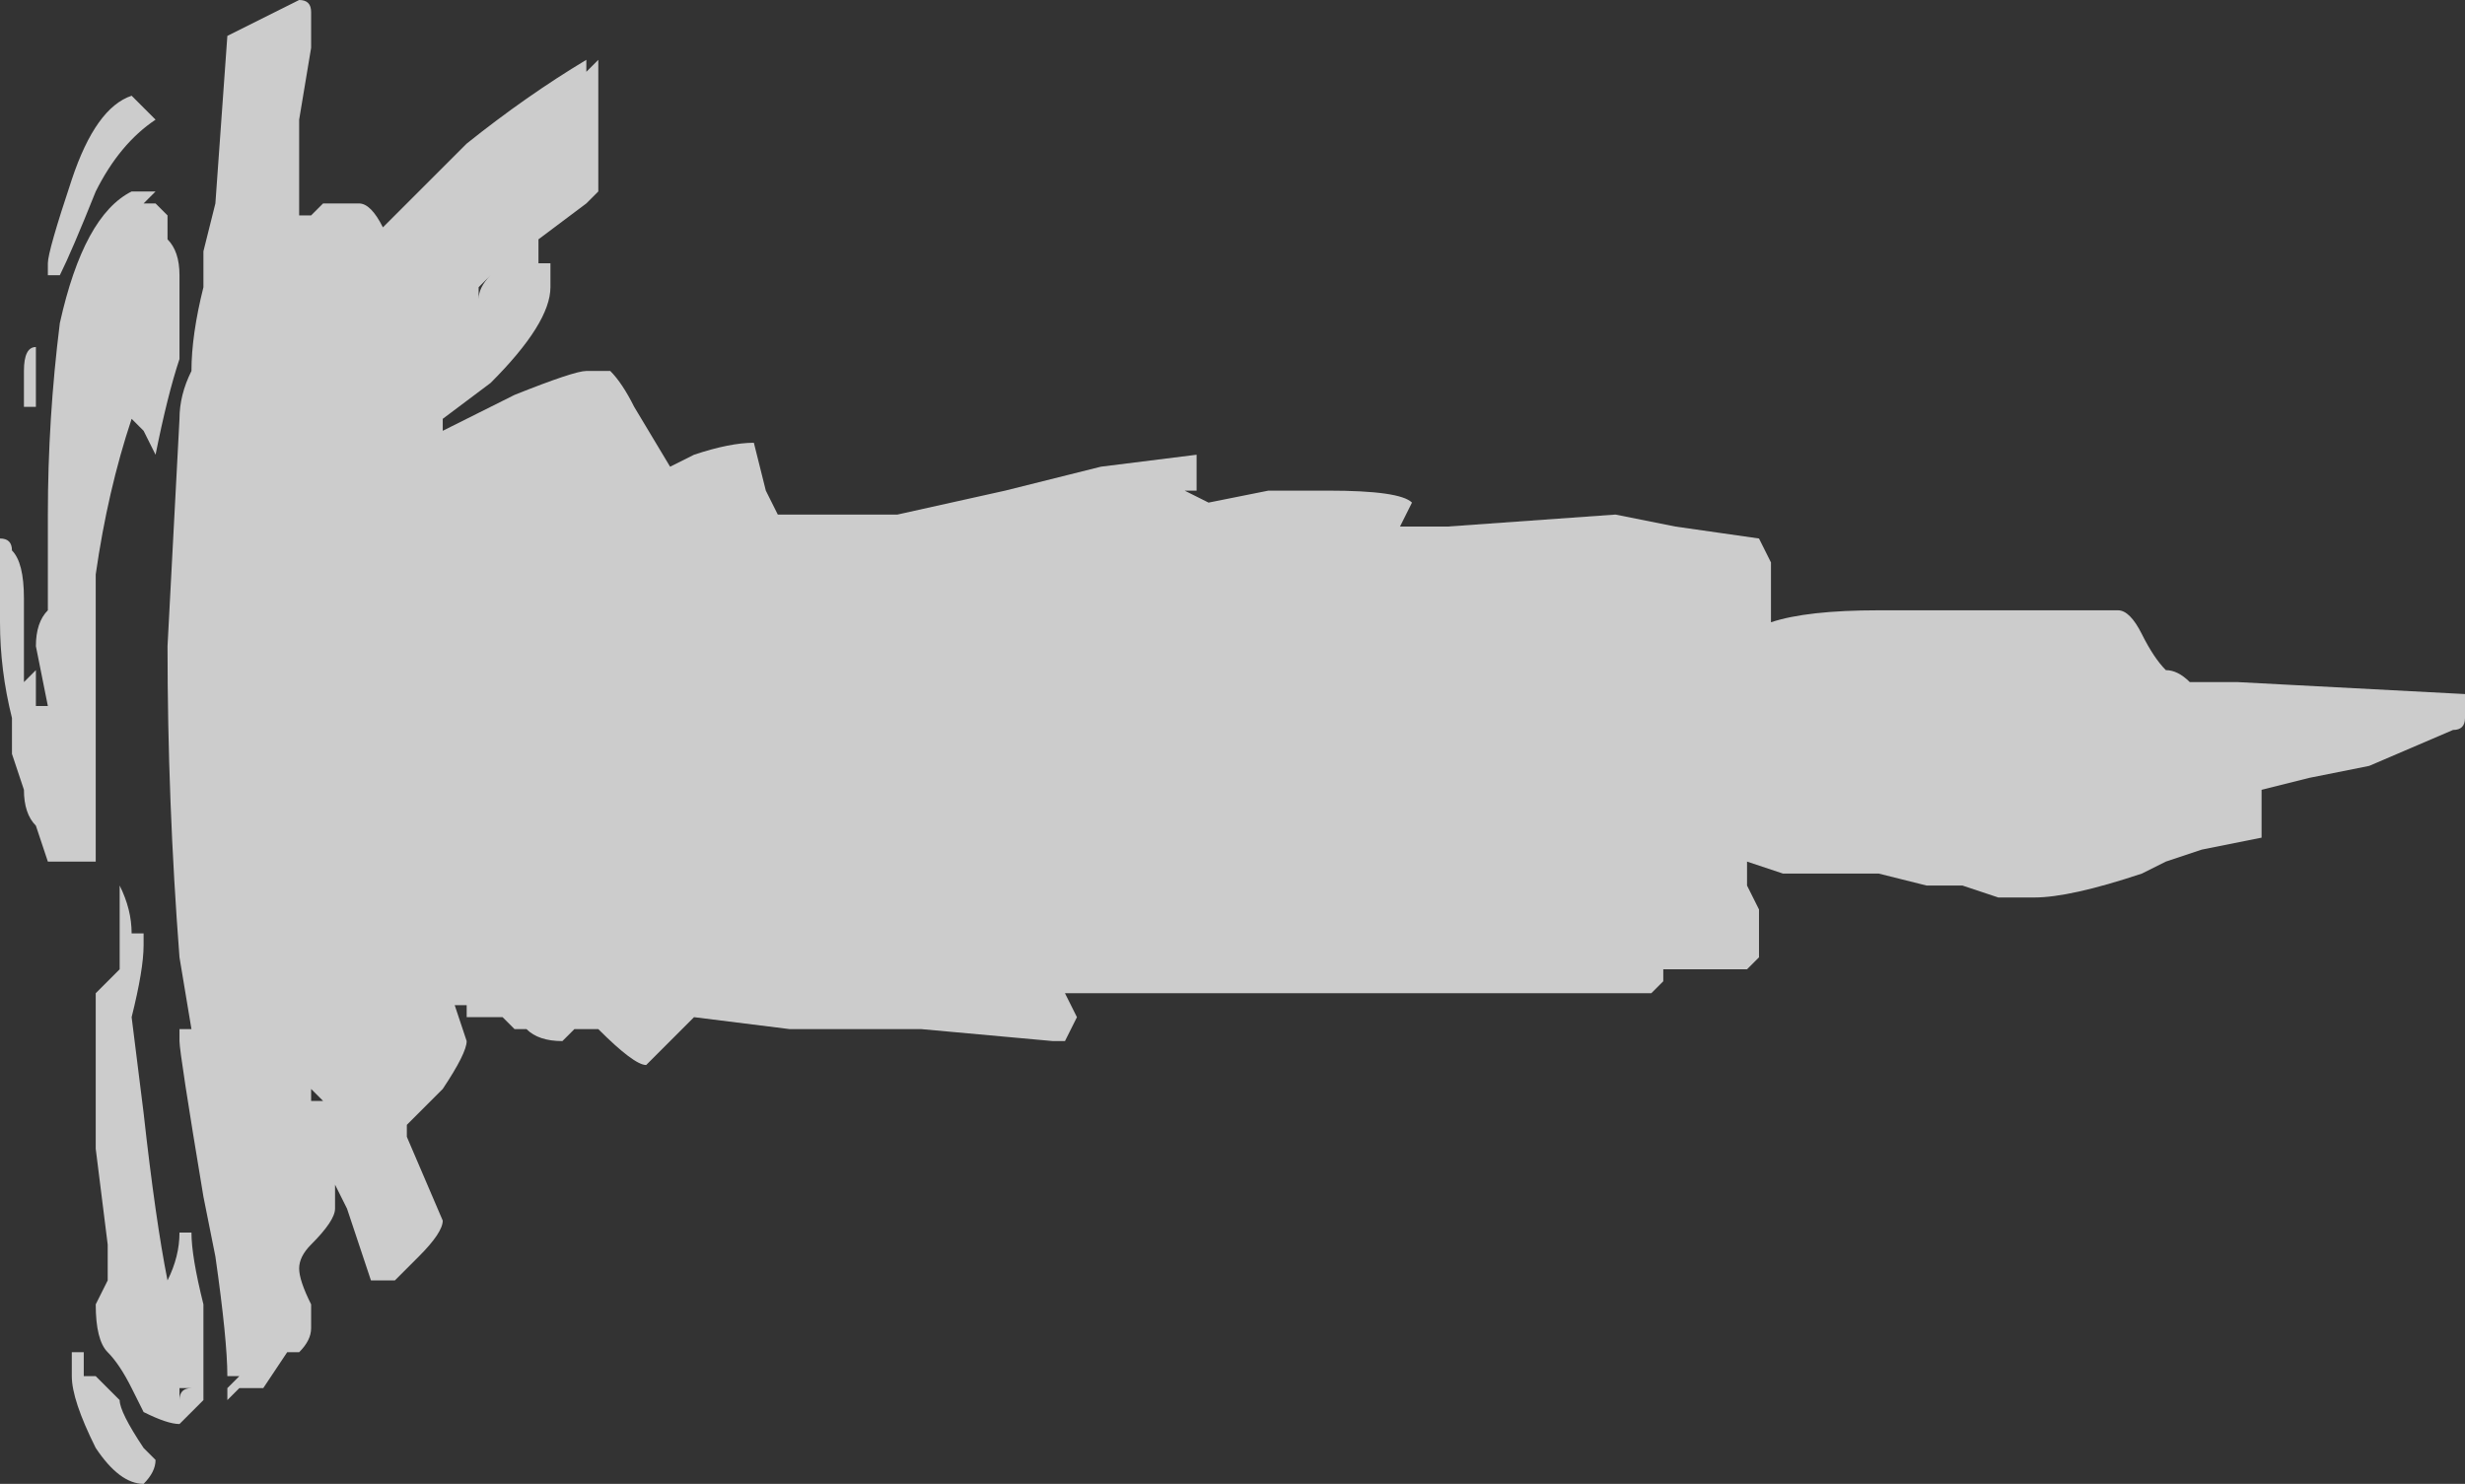 <?xml version="1.0" encoding="UTF-8" standalone="no"?>
<svg xmlns:ffdec="https://www.free-decompiler.com/flash" xmlns:xlink="http://www.w3.org/1999/xlink" ffdec:objectType="shape" height="6.2px" width="10.3px" xmlns="http://www.w3.org/2000/svg">
  <rect width="100%" height="100%" fill="#333333" stroke="none"/>
  <g transform="matrix(1.0, 0.0, 0.0, 1.0, 1.05, 3.6)">
    <path d="M0.25 -3.55 L0.25 -3.4 0.2 -3.1 0.2 -2.7 0.25 -2.7 0.3 -2.75 0.45 -2.75 Q0.5 -2.75 0.55 -2.65 0.65 -2.75 0.9 -3.0 1.15 -3.2 1.4 -3.35 L1.4 -3.3 1.45 -3.35 1.45 -2.8 1.4 -2.75 1.2 -2.6 1.2 -2.5 1.25 -2.5 1.25 -2.4 Q1.25 -2.25 1.0 -2.0 L0.8 -1.85 0.8 -1.8 1.1 -1.95 Q1.35 -2.05 1.4 -2.05 L1.5 -2.05 Q1.55 -2.0 1.6 -1.9 L1.75 -1.65 1.85 -1.7 Q2.0 -1.75 2.1 -1.75 L2.15 -1.55 2.2 -1.45 2.7 -1.45 3.15 -1.55 3.55 -1.65 3.95 -1.7 3.95 -1.55 3.9 -1.55 4.0 -1.5 4.25 -1.55 4.5 -1.55 Q4.8 -1.55 4.85 -1.5 L4.8 -1.4 5.0 -1.4 5.7 -1.45 5.95 -1.4 6.3 -1.35 6.35 -1.25 6.35 -1.0 Q6.5 -1.05 6.8 -1.05 L7.8 -1.05 Q7.85 -1.05 7.9 -0.95 7.95 -0.85 8.0 -0.8 8.05 -0.8 8.1 -0.75 L8.3 -0.75 9.25 -0.7 9.25 -0.6 Q9.25 -0.55 9.2 -0.55 L8.85 -0.4 8.6 -0.35 8.4 -0.3 8.4 -0.1 8.15 -0.05 8.0 0.0 7.9 0.05 Q7.6 0.15 7.45 0.15 L7.45 0.15 7.3 0.15 7.15 0.1 7.0 0.1 6.8 0.05 6.4 0.05 6.25 0.0 6.25 0.1 6.3 0.2 6.3 0.4 6.25 0.45 5.9 0.45 5.9 0.5 5.85 0.55 3.4 0.55 3.45 0.65 3.4 0.75 3.35 0.75 2.8 0.7 2.25 0.7 1.85 0.65 Q1.8 0.7 1.65 0.85 1.6 0.85 1.45 0.7 L1.35 0.7 1.3 0.75 Q1.2 0.75 1.15 0.7 L1.1 0.7 1.05 0.65 0.9 0.65 0.9 0.6 0.85 0.6 0.9 0.75 Q0.9 0.8 0.8 0.95 0.7 1.05 0.65 1.1 L0.65 1.15 0.8 1.5 Q0.8 1.55 0.7 1.65 L0.6 1.75 0.5 1.75 Q0.45 1.6 0.4 1.45 L0.35 1.35 0.35 1.45 Q0.35 1.5 0.25 1.6 0.2 1.65 0.2 1.7 0.2 1.75 0.25 1.85 0.25 1.9 0.25 1.95 0.25 2.0 0.2 2.05 L0.15 2.05 0.05 2.2 -0.05 2.2 -0.1 2.25 -0.1 2.2 -0.05 2.15 -0.1 2.15 Q-0.1 2.0 -0.15 1.65 L-0.2 1.4 Q-0.3 0.8 -0.3 0.75 L-0.3 0.7 -0.25 0.7 -0.3 0.4 Q-0.35 -0.25 -0.35 -0.9 L-0.3 -1.85 Q-0.3 -1.95 -0.25 -2.05 -0.25 -2.2 -0.2 -2.4 L-0.2 -2.55 -0.15 -2.75 -0.1 -3.45 0.2 -3.6 Q0.25 -3.6 0.25 -3.55 M0.95 -2.4 L1.0 -2.45 Q0.95 -2.4 0.95 -2.35 L0.95 -2.4 M0.3 1.0 L0.25 0.95 0.25 1.0 0.3 1.0 M0.3 1.3 L0.3 1.3 M-0.45 -3.15 L-0.4 -3.1 Q-0.55 -3.0 -0.65 -2.8 -0.75 -2.55 -0.8 -2.45 L-0.85 -2.45 -0.85 -2.5 Q-0.85 -2.55 -0.75 -2.85 -0.65 -3.15 -0.5 -3.2 L-0.45 -3.15 M-0.4 -2.75 L-0.35 -2.7 Q-0.35 -2.65 -0.35 -2.6 -0.3 -2.55 -0.3 -2.45 L-0.3 -2.1 Q-0.35 -1.95 -0.4 -1.7 L-0.45 -1.8 -0.5 -1.85 Q-0.6 -1.55 -0.65 -1.2 L-0.65 0.0 -0.85 0.0 -0.9 -0.15 Q-0.95 -0.2 -0.95 -0.3 L-1.0 -0.45 -1.0 -0.6 Q-1.05 -0.8 -1.05 -1.0 L-1.05 -1.3 Q-1.1 -1.35 -1.05 -1.35 -1.0 -1.35 -1.0 -1.3 -0.95 -1.25 -0.95 -1.1 -0.95 -1.05 -0.95 -0.75 L-0.9 -0.8 -0.9 -0.65 -0.85 -0.65 -0.9 -0.9 Q-0.9 -1.0 -0.85 -1.05 L-0.85 -1.45 Q-0.85 -1.85 -0.8 -2.25 -0.7 -2.7 -0.5 -2.8 -0.45 -2.8 -0.4 -2.8 L-0.45 -2.75 -0.4 -2.75 M-0.45 -1.9 L-0.45 -1.9 M-0.4 -1.9 L-0.4 -1.9 M-0.9 -2.15 Q-0.9 -2.05 -0.9 -1.9 L-0.95 -1.9 Q-0.95 -1.95 -0.95 -2.05 -0.95 -2.15 -0.9 -2.15 M-0.55 0.1 Q-0.5 0.2 -0.5 0.3 L-0.45 0.3 -0.45 0.35 Q-0.45 0.45 -0.5 0.65 L-0.45 1.05 Q-0.4 1.5 -0.35 1.75 -0.3 1.65 -0.3 1.55 L-0.25 1.55 Q-0.25 1.65 -0.2 1.85 -0.2 2.05 -0.2 2.2 L-0.2 2.25 -0.3 2.35 Q-0.35 2.35 -0.45 2.3 L-0.5 2.2 Q-0.55 2.1 -0.6 2.05 -0.65 2.0 -0.65 1.85 L-0.6 1.75 Q-0.6 1.65 -0.6 1.6 L-0.65 1.2 -0.65 0.75 Q-0.65 0.6 -0.65 0.55 L-0.55 0.45 -0.55 0.1 M-0.25 2.2 Q-0.3 2.2 -0.3 2.25 L-0.3 2.2 -0.25 2.2 M-0.7 2.15 L-0.65 2.15 Q-0.6 2.2 -0.55 2.25 -0.55 2.3 -0.45 2.45 L-0.4 2.5 Q-0.4 2.55 -0.45 2.6 -0.55 2.6 -0.65 2.45 -0.75 2.25 -0.75 2.15 L-0.75 2.05 -0.7 2.05 -0.7 2.15 M-0.55 1.85 L-0.55 1.85 M-0.6 2.35 L-0.6 2.35" fill="#ffffff" fill-opacity="0.749" fill-rule="evenodd" stroke="none"/>
  </g>
</svg>
